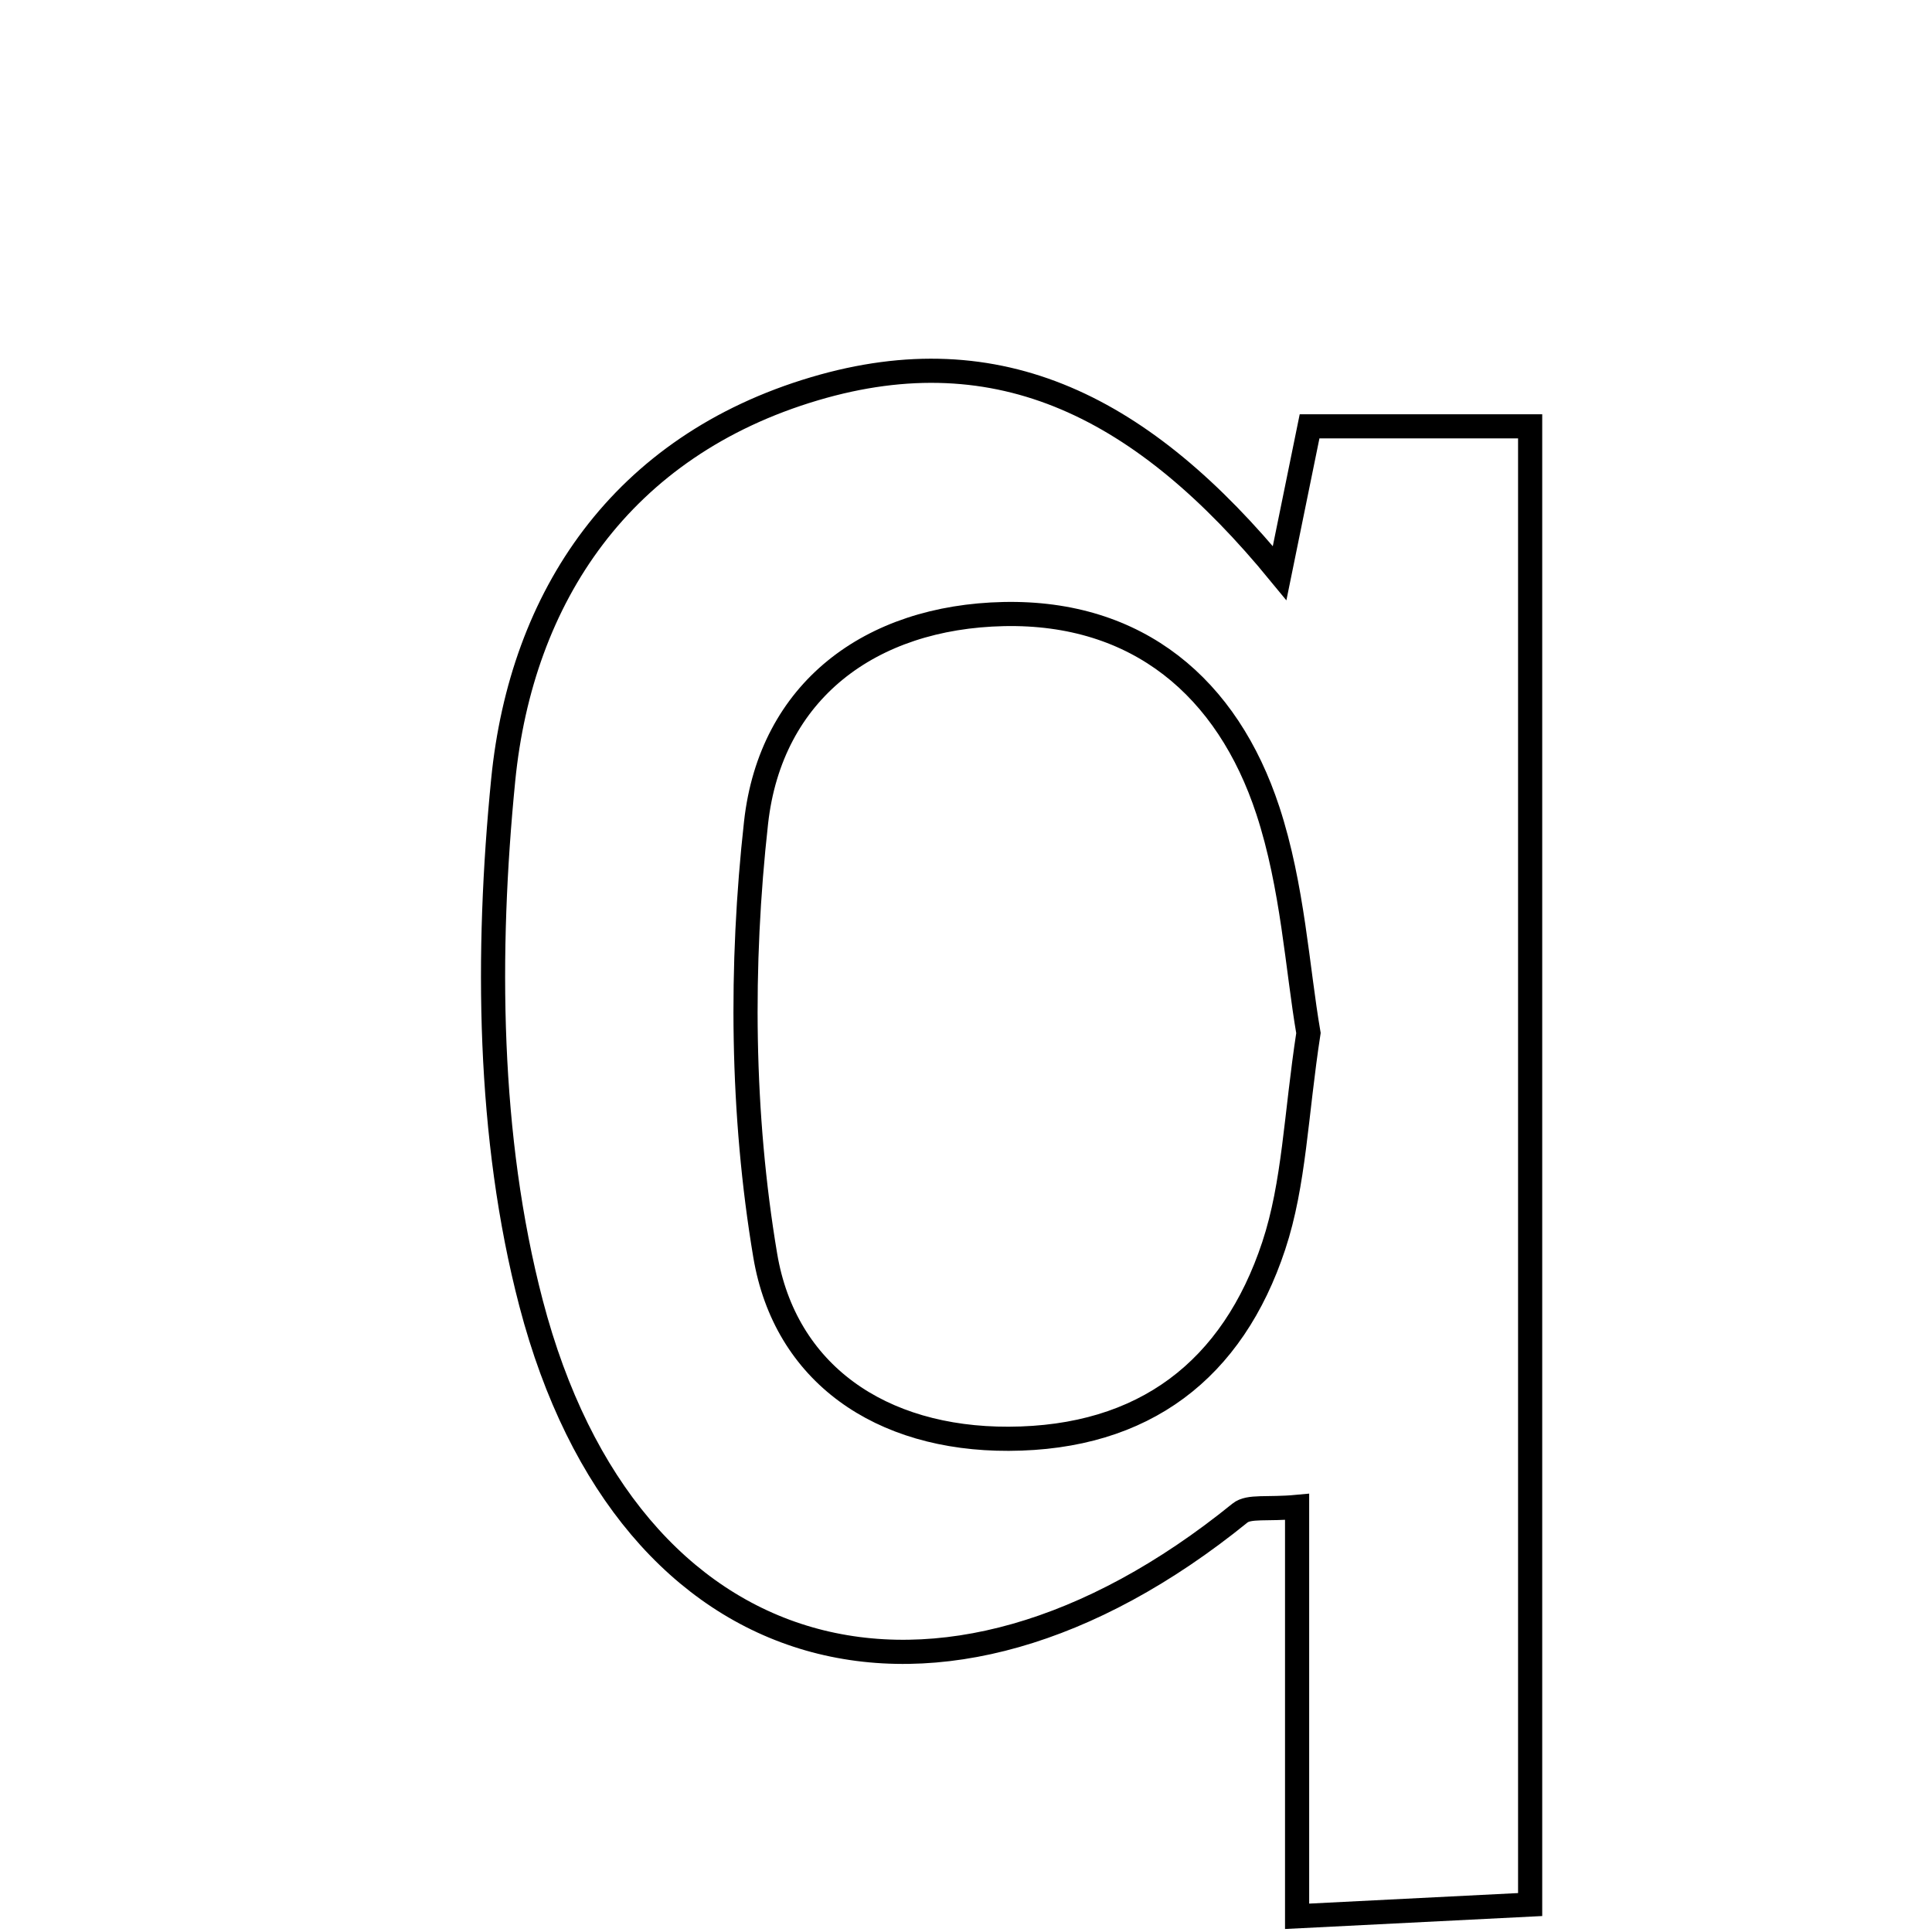 <svg xmlns="http://www.w3.org/2000/svg" viewBox="0.0 0.0 24.0 24.0" height="200px" width="200px"><path fill="none" stroke="black" stroke-width=".3" stroke-opacity="1.0"  filling="0" d="M10.119 4.829 C12.422 4.146 14.211 5.065 15.896 7.119 C16.062 6.306 16.151 5.87 16.268 5.296 C17.12 5.296 17.992 5.296 19.008 5.296 C19.008 11.414 19.008 17.419 19.008 23.659 C18.029 23.708 17.176 23.752 16.113 23.805 C16.113 21.982 16.113 20.362 16.113 18.719 C15.741 18.754 15.515 18.705 15.403 18.796 C11.661 21.83 7.802 20.797 6.597 16.189 C6.057 14.124 6.039 11.831 6.251 9.689 C6.477 7.411 7.72 5.541 10.119 4.829"></path>
<path fill="none" stroke="black" stroke-width=".3" stroke-opacity="1.0"  filling="0" d="M12.47 7.628 C14.133 7.594 15.248 8.54 15.75 10.069 C16.059 11.01 16.116 12.032 16.254 12.833 C16.097 13.856 16.078 14.705 15.823 15.475 C15.313 17.016 14.213 17.867 12.531 17.873 C10.935 17.879 9.752 17.059 9.506 15.596 C9.211 13.842 9.195 11.991 9.392 10.219 C9.574 8.584 10.809 7.663 12.47 7.628"></path></svg>